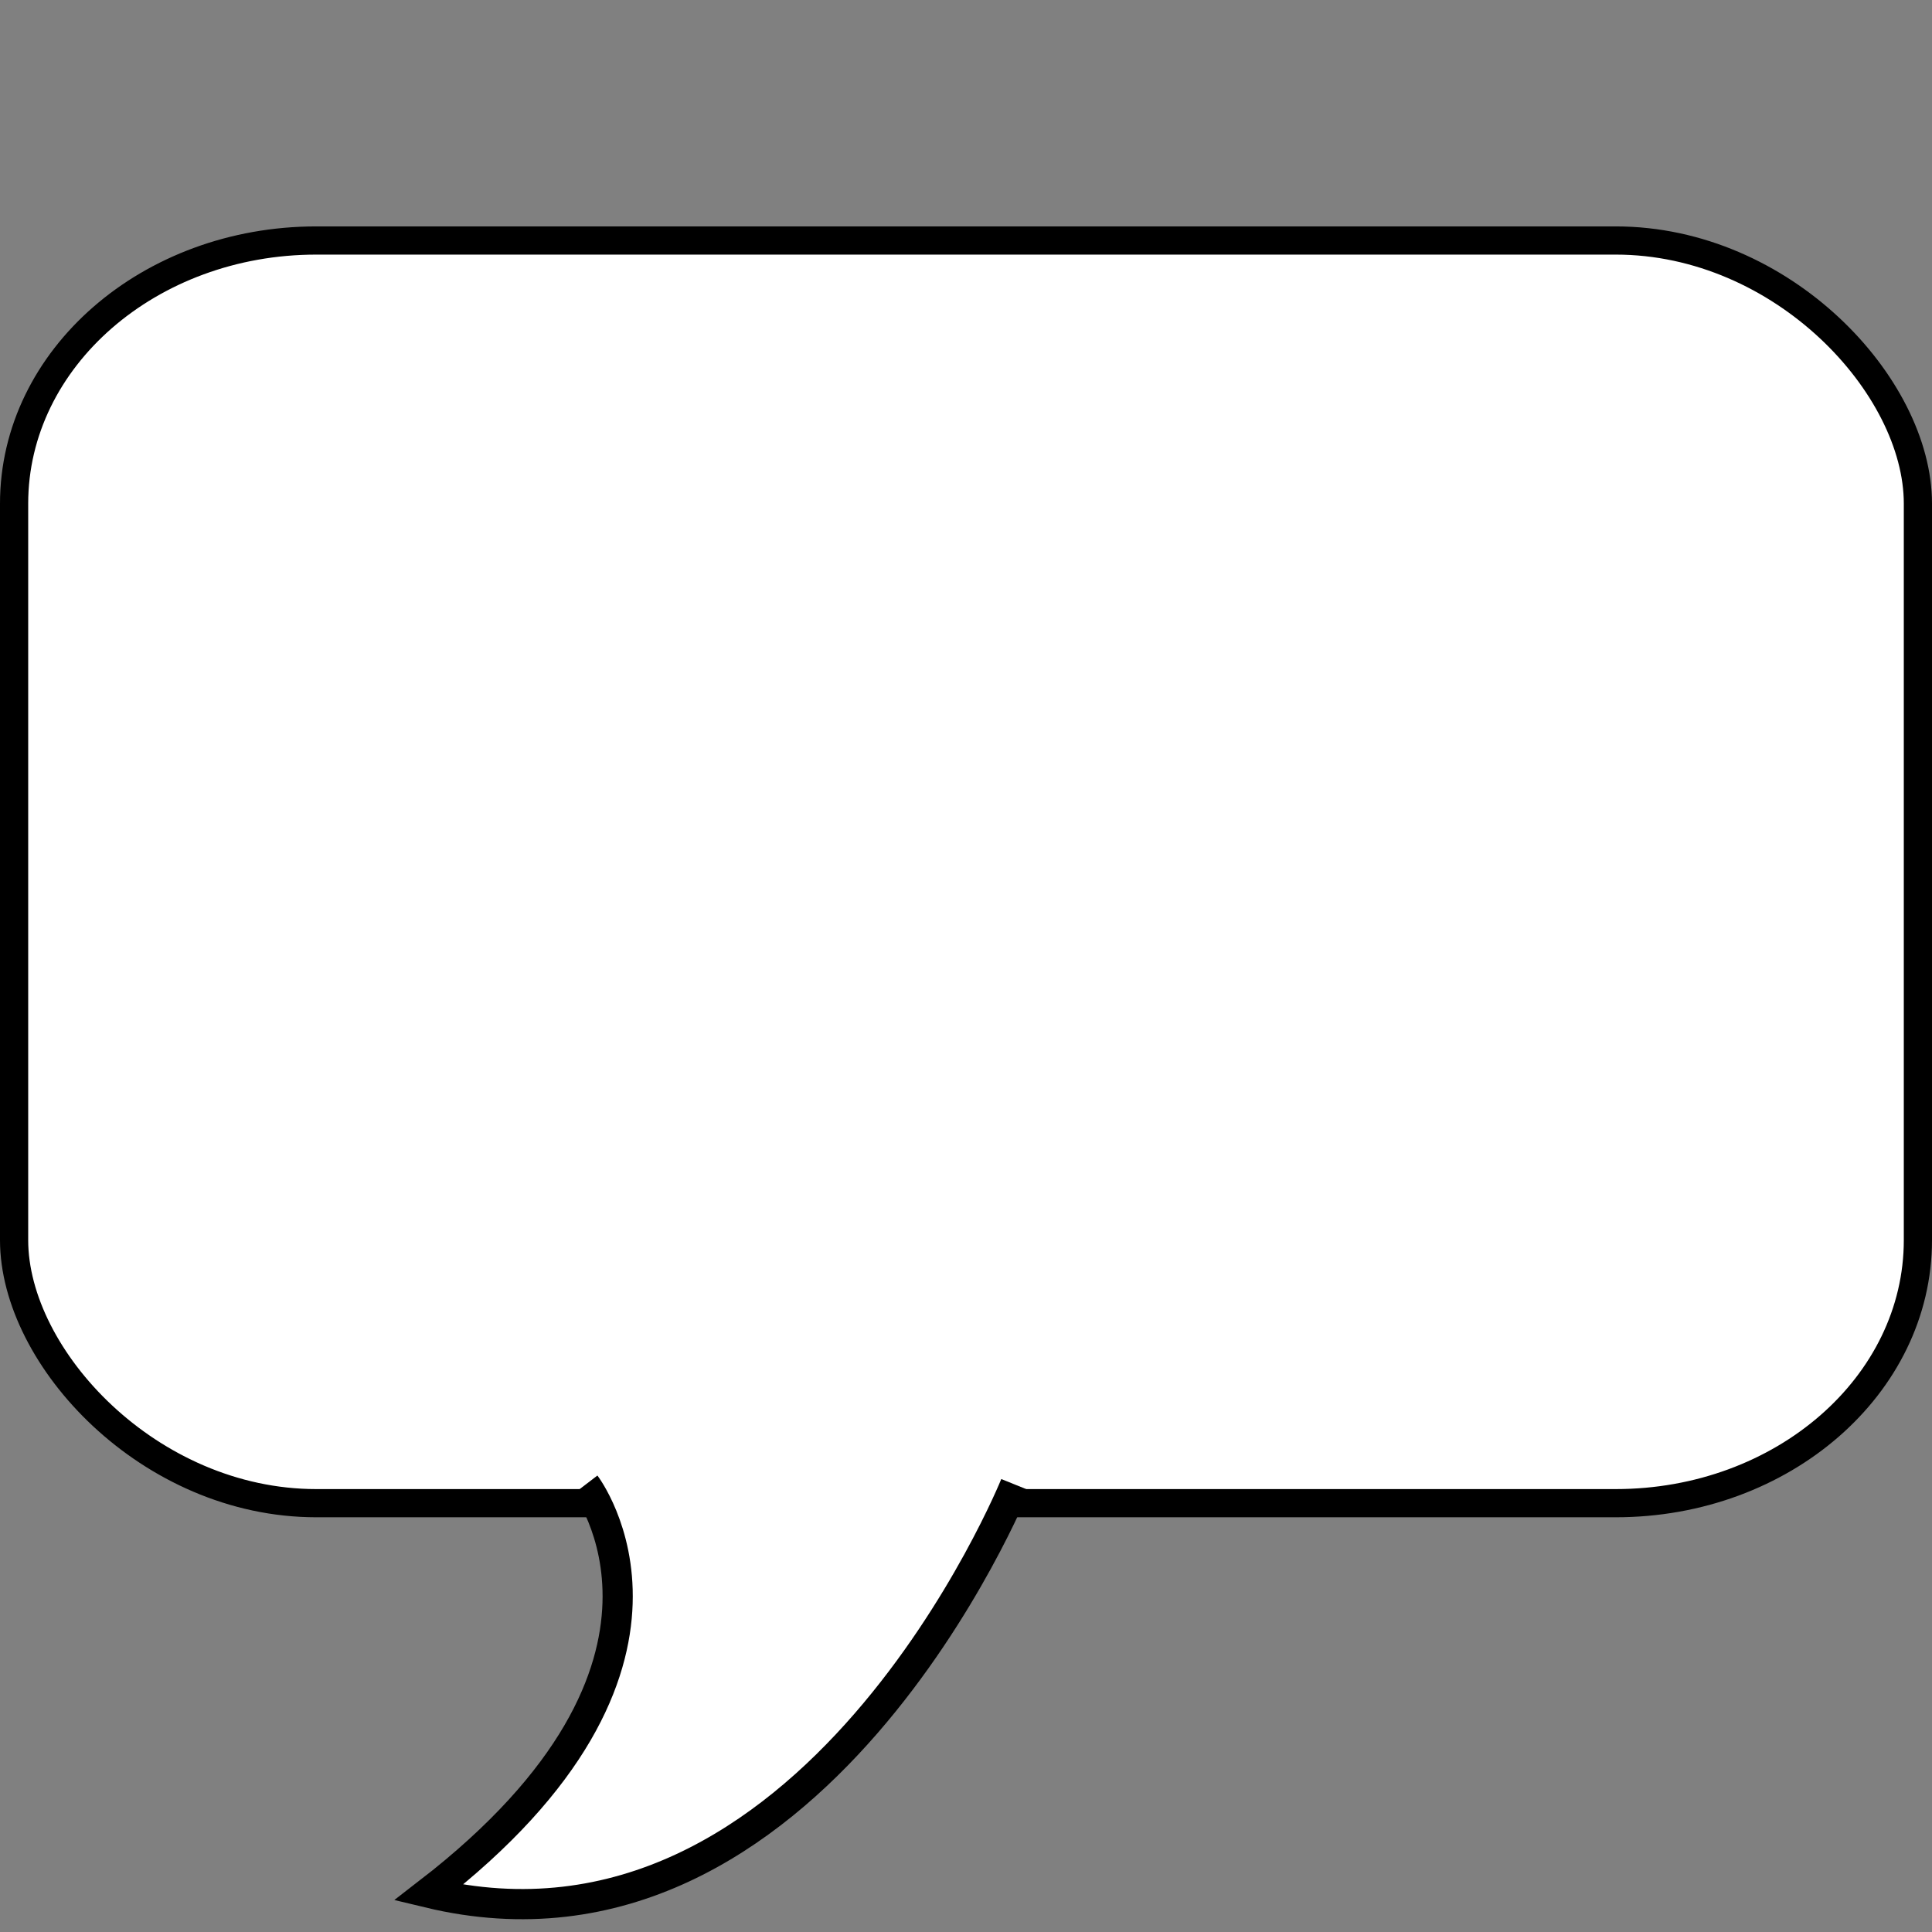 <?xml version="1.0" encoding="UTF-8" standalone="no"?>
<!-- Created with Inkscape (http://www.inkscape.org/) -->

<svg
   width="256"
   height="256"
   viewBox="0 0 256 256"
   version="1.1"
   id="svg5"
   inkscape:version="1.2.2 (732a01da63, 2022-12-09)"
   sodipodi:docname="chatbubble.svg"
   xmlns:inkscape="http://www.inkscape.org/namespaces/inkscape"
   xmlns:sodipodi="http://sodipodi.sourceforge.net/DTD/sodipodi-0.dtd"
   xmlns="http://www.w3.org/2000/svg"
   xmlns:svg="http://www.w3.org/2000/svg">
  <rect x="0" y="0" width="256" height="256" fill="#808080" stroke="none"/>
  <sodipodi:namedview
     id="namedview7"
     pagecolor="#505050"
     bordercolor="#000000"
     borderopacity="1"
     inkscape:showpageshadow="0"
     inkscape:pageopacity="0"
     inkscape:pagecheckerboard="1"
     inkscape:deskcolor="#0da000"
     inkscape:document-units="px"
     showgrid="false"
     inkscape:zoom="1.3826038"
     inkscape:cx="-51.352383"
     inkscape:cy="133.8055"
     inkscape:window-width="1920"
     inkscape:window-height="974"
     inkscape:window-x="-11"
     inkscape:window-y="-11"
     inkscape:window-maximized="1"
     inkscape:current-layer="layer1" />
  <defs
     id="defs2" />
  <g
     inkscape:label="Taso 1"
     inkscape:groupmode="layer"
     id="layer1">
    <rect
       style="fill:#ffffff;fill-opacity:1;stroke:#000000;stroke-width:3.736;stroke-dasharray:none;stroke-opacity:1"
       id="rect40974"
       width="252.264"
       height="167.311"
       x="1.868"
       y="31.868"
       ry="34.856"
       rx="40.042" />
    <path
       style="fill:#ffffff;fill-opacity:1;stroke:#000000;stroke-width:4;stroke-dasharray:none;stroke-opacity:1"
       d="m 77.571,196.73 c 0,0 18.29,23.905 -20.794,54.065 50.928,12.259 77.752,-54.065 77.752,-54.065"
       id="path42171"
       sodipodi:nodetypes="ccc" />
  </g>
</svg>
